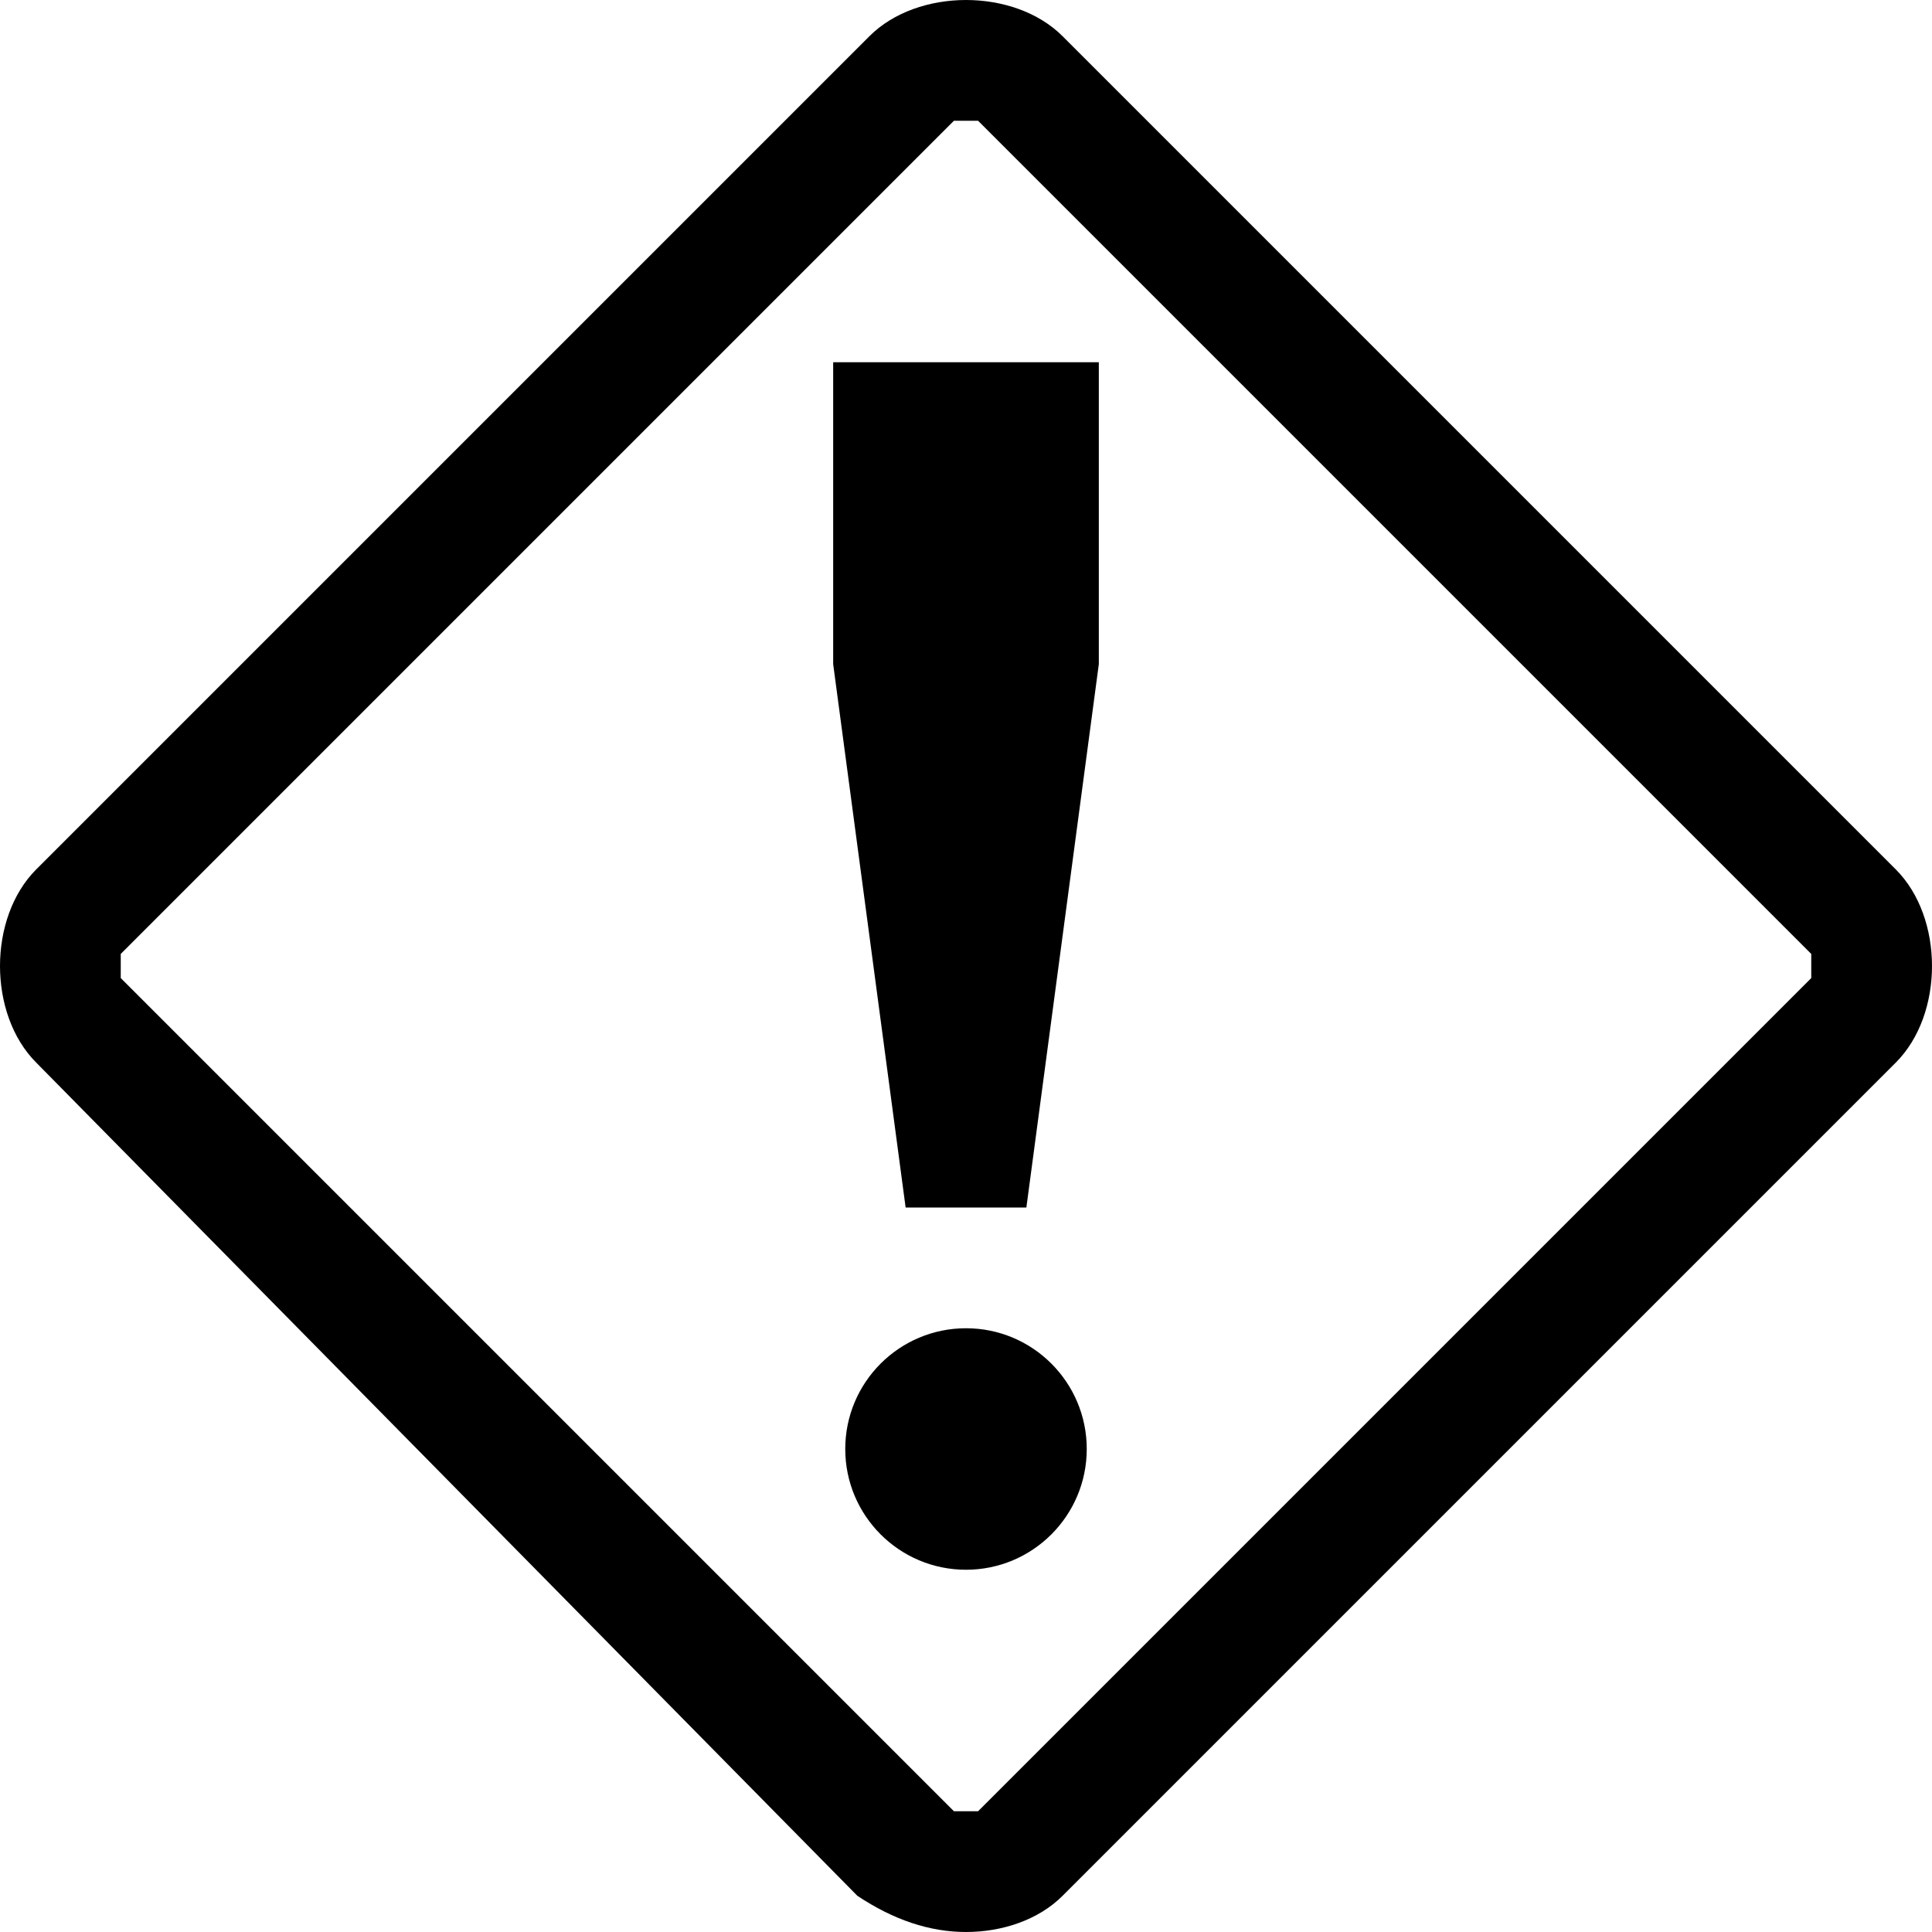 <svg xmlns="http://www.w3.org/2000/svg" height="16" viewBox="0 0 16 16"><path d="M6.9 5.5l.6 4.5h1l.6-4.5V3H6.9z"/><circle cx="8" cy="12" r="1"/><path d="M15.7 7.2L8.8.3C8.6.1 8.3 0 8 0s-.6.1-.8.3L.3 7.2c-.4.4-.4 1.2 0 1.6l6.8 6.9c.3.2.6.3.9.3s.6-.1.8-.3l6.9-6.9c.4-.4.4-1.2 0-1.6zm-.7.9L8.1 15H8h-.1L1 8.1V8v-.1L7.9 1h.2L15 7.9v.2z"/></svg>